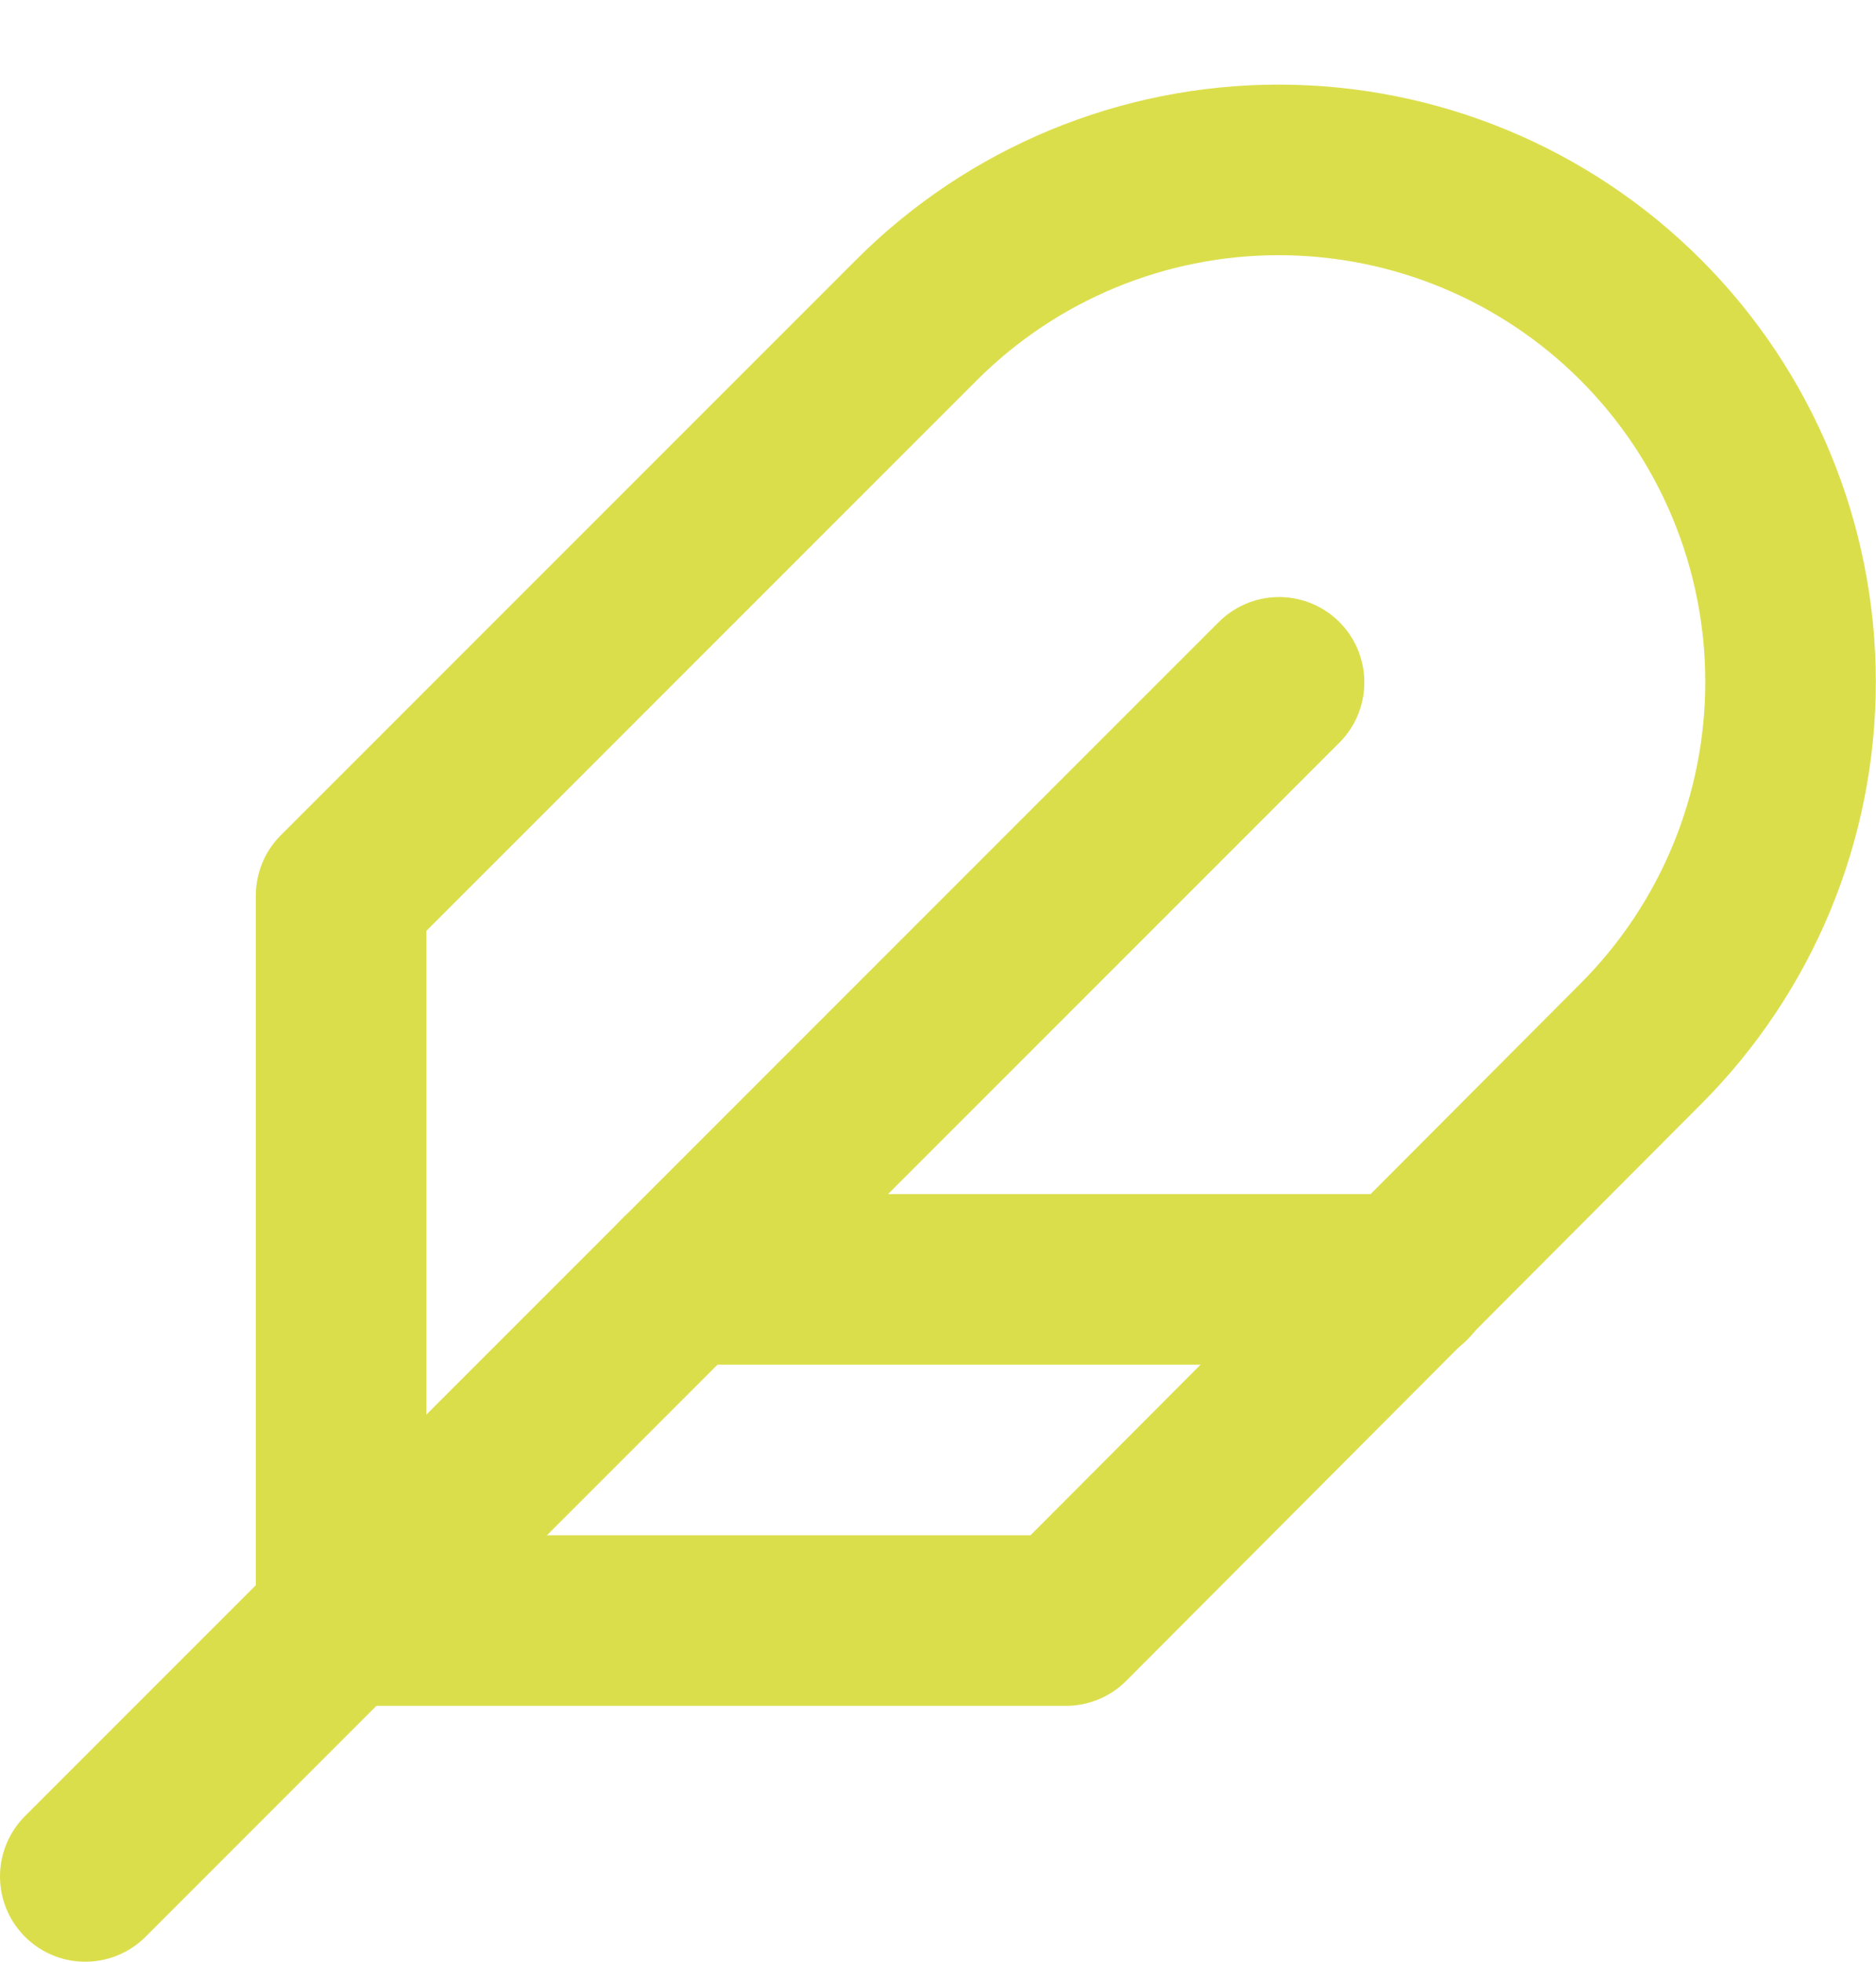 <svg width="22" height="23" viewBox="0 0 22 23" fill="none" xmlns="http://www.w3.org/2000/svg">
<path d="M19.24 12.24C20.366 11.114 20.998 9.587 20.998 7.995C20.998 6.403 20.366 4.876 19.24 3.75C18.114 2.624 16.587 1.992 14.995 1.992C13.403 1.992 11.876 2.624 10.75 3.75L4 10.5V19H12.5L19.24 12.24Z" stroke="#DBDE4B" stroke-width="2" stroke-linecap="round" stroke-linejoin="round"/>
<path d="M15 8L1 22" stroke="#DBDE4B" stroke-width="2" stroke-linecap="round" stroke-linejoin="round"/>
<path d="M16.5 15H8" stroke="#DBDE4B" stroke-width="2" stroke-linecap="round" stroke-linejoin="round"/>
</svg>
